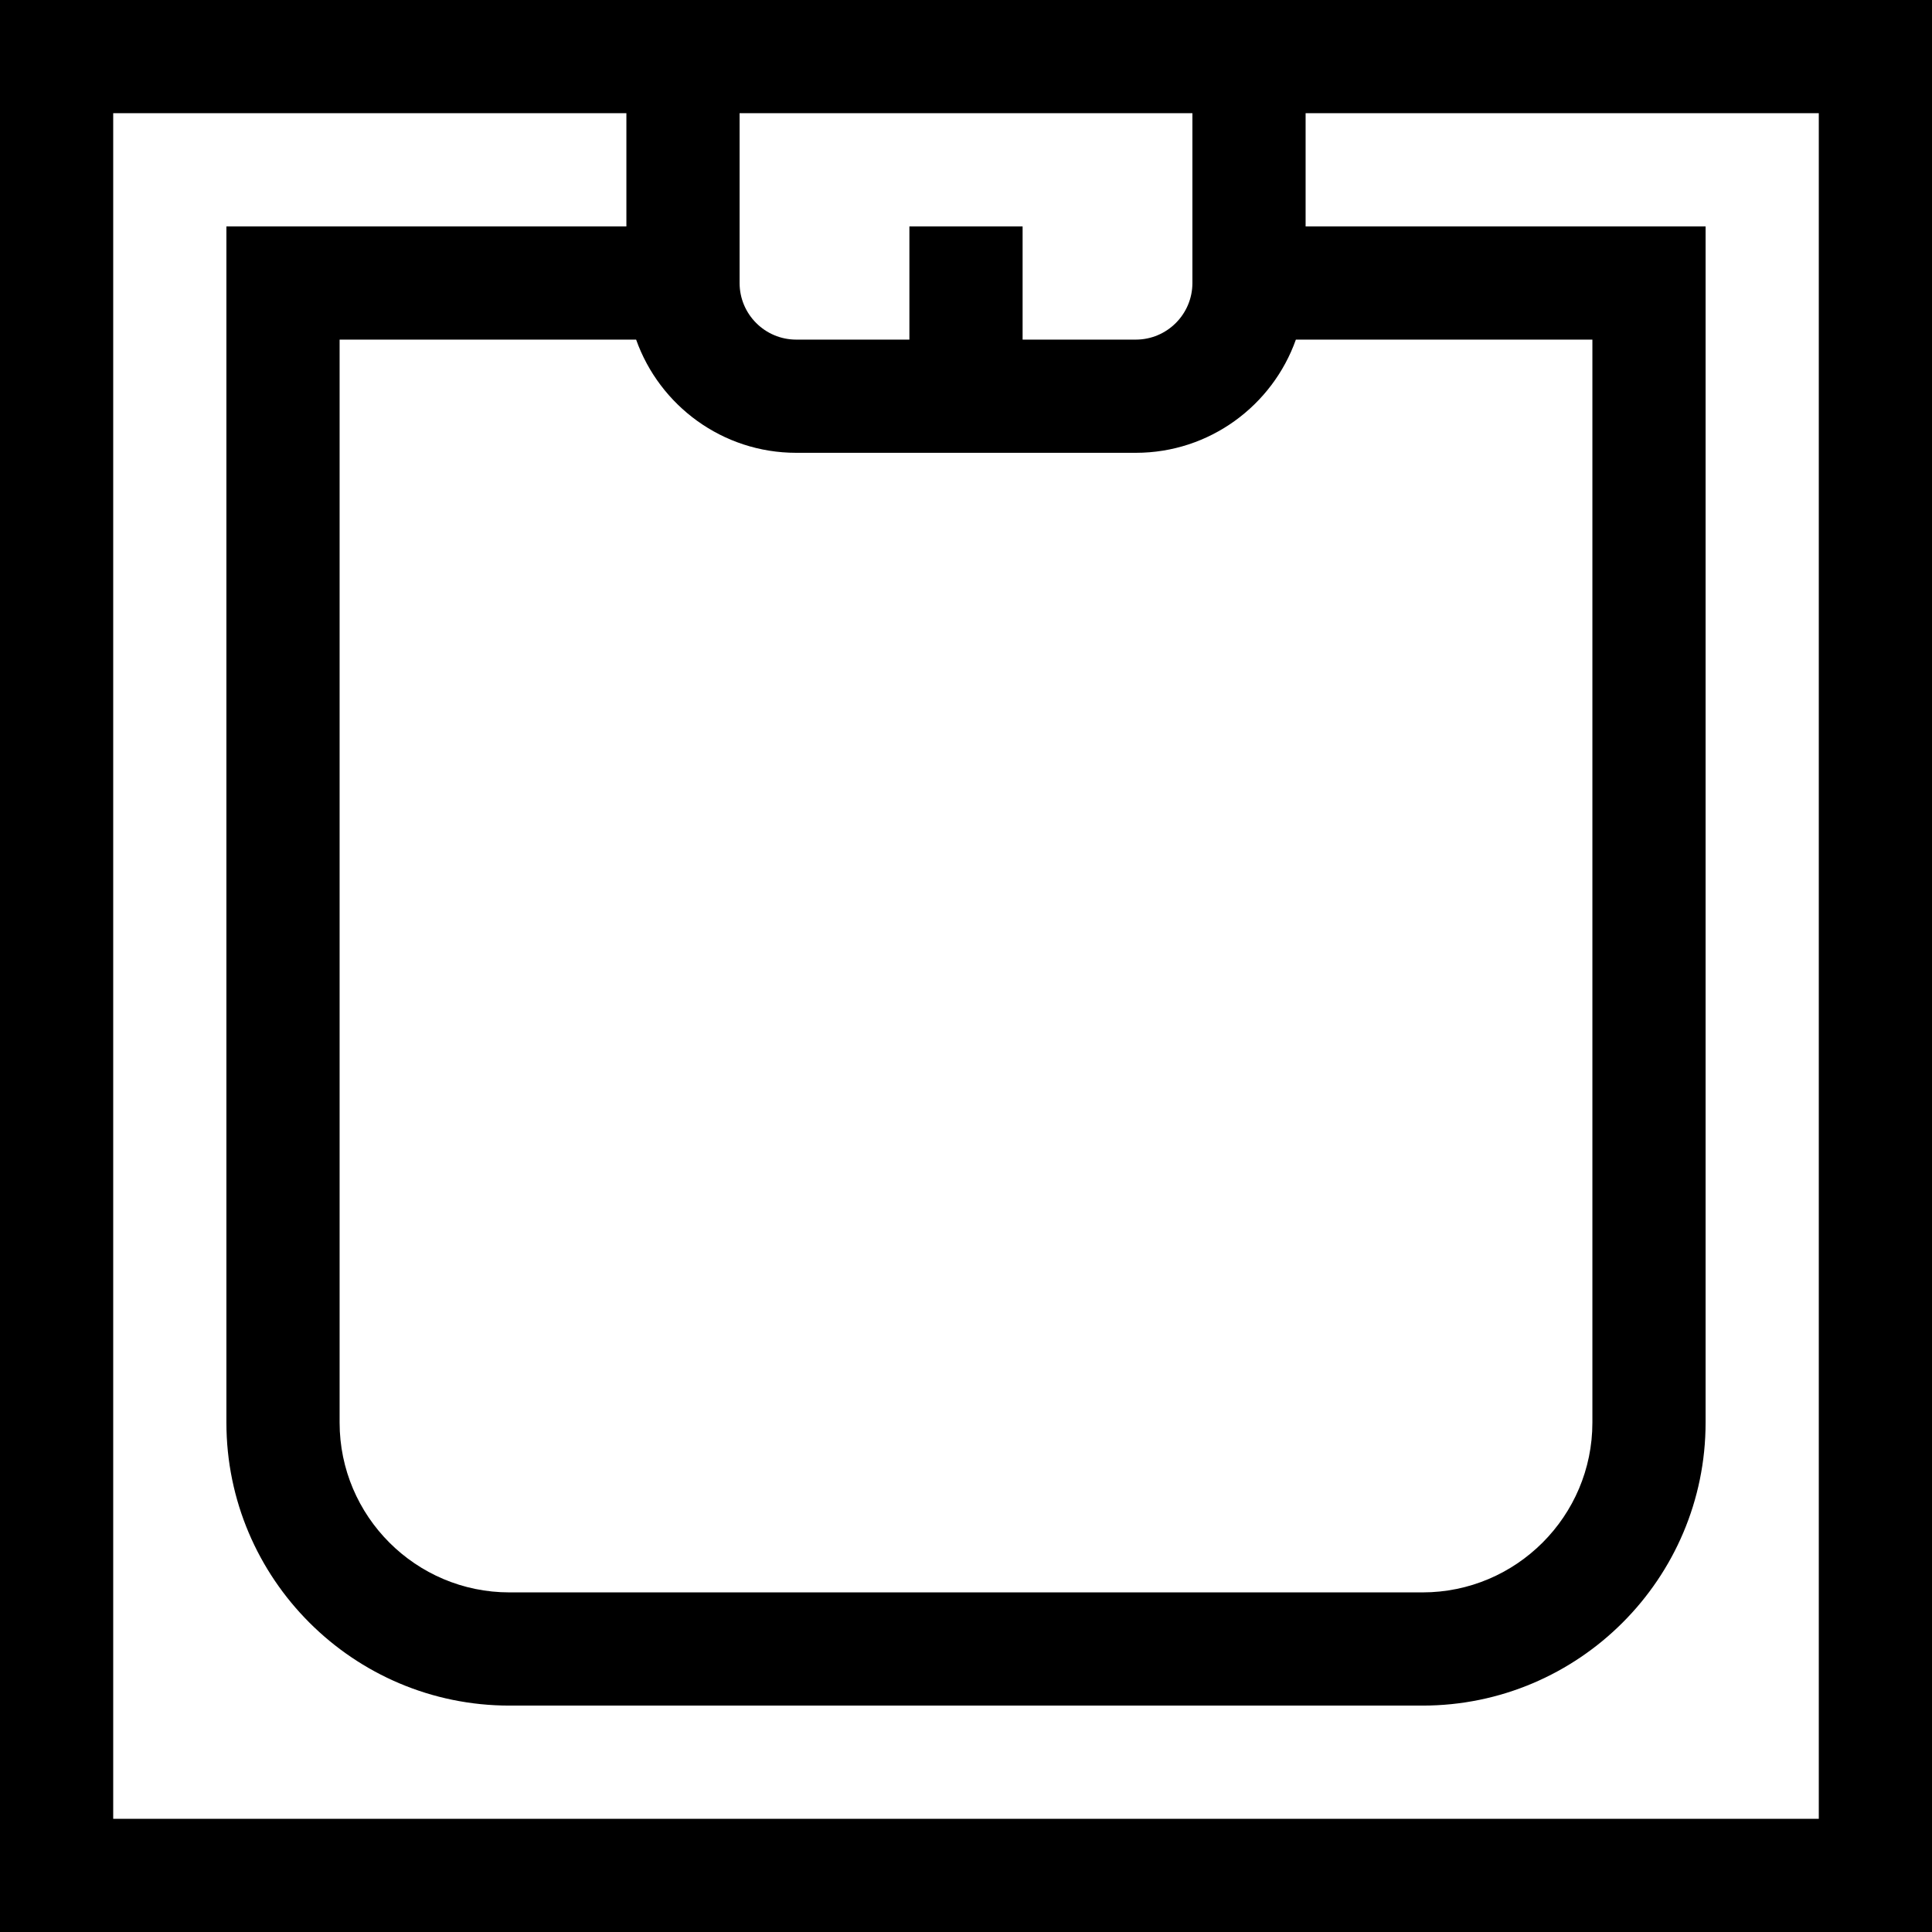 <svg id="Capa_1" enable-background="new 0 0 512 512" height="512" viewBox="0 0 512 512" width="512" xmlns="http://www.w3.org/2000/svg"><g><path d="m0 0v512h512v-512zm168.58 90c6.192 17.459 22.865 30 42.42 30h90c19.555 0 36.228-12.541 42.42-30h78.58v287c0 24.813-20.187 45-45 45h-242c-24.813 0-45-20.187-45-45v-287zm147.42-15c0 8.271-6.729 15-15 15h-30v-30h-30v30h-30c-8.271 0-15-6.729-15-15v-45h120zm166 407h-452v-452h136v30h-106v317c0 41.355 33.645 75 75 75h242c41.355 0 75-33.645 75-75v-317h-106v-30h136z"/></g></svg>